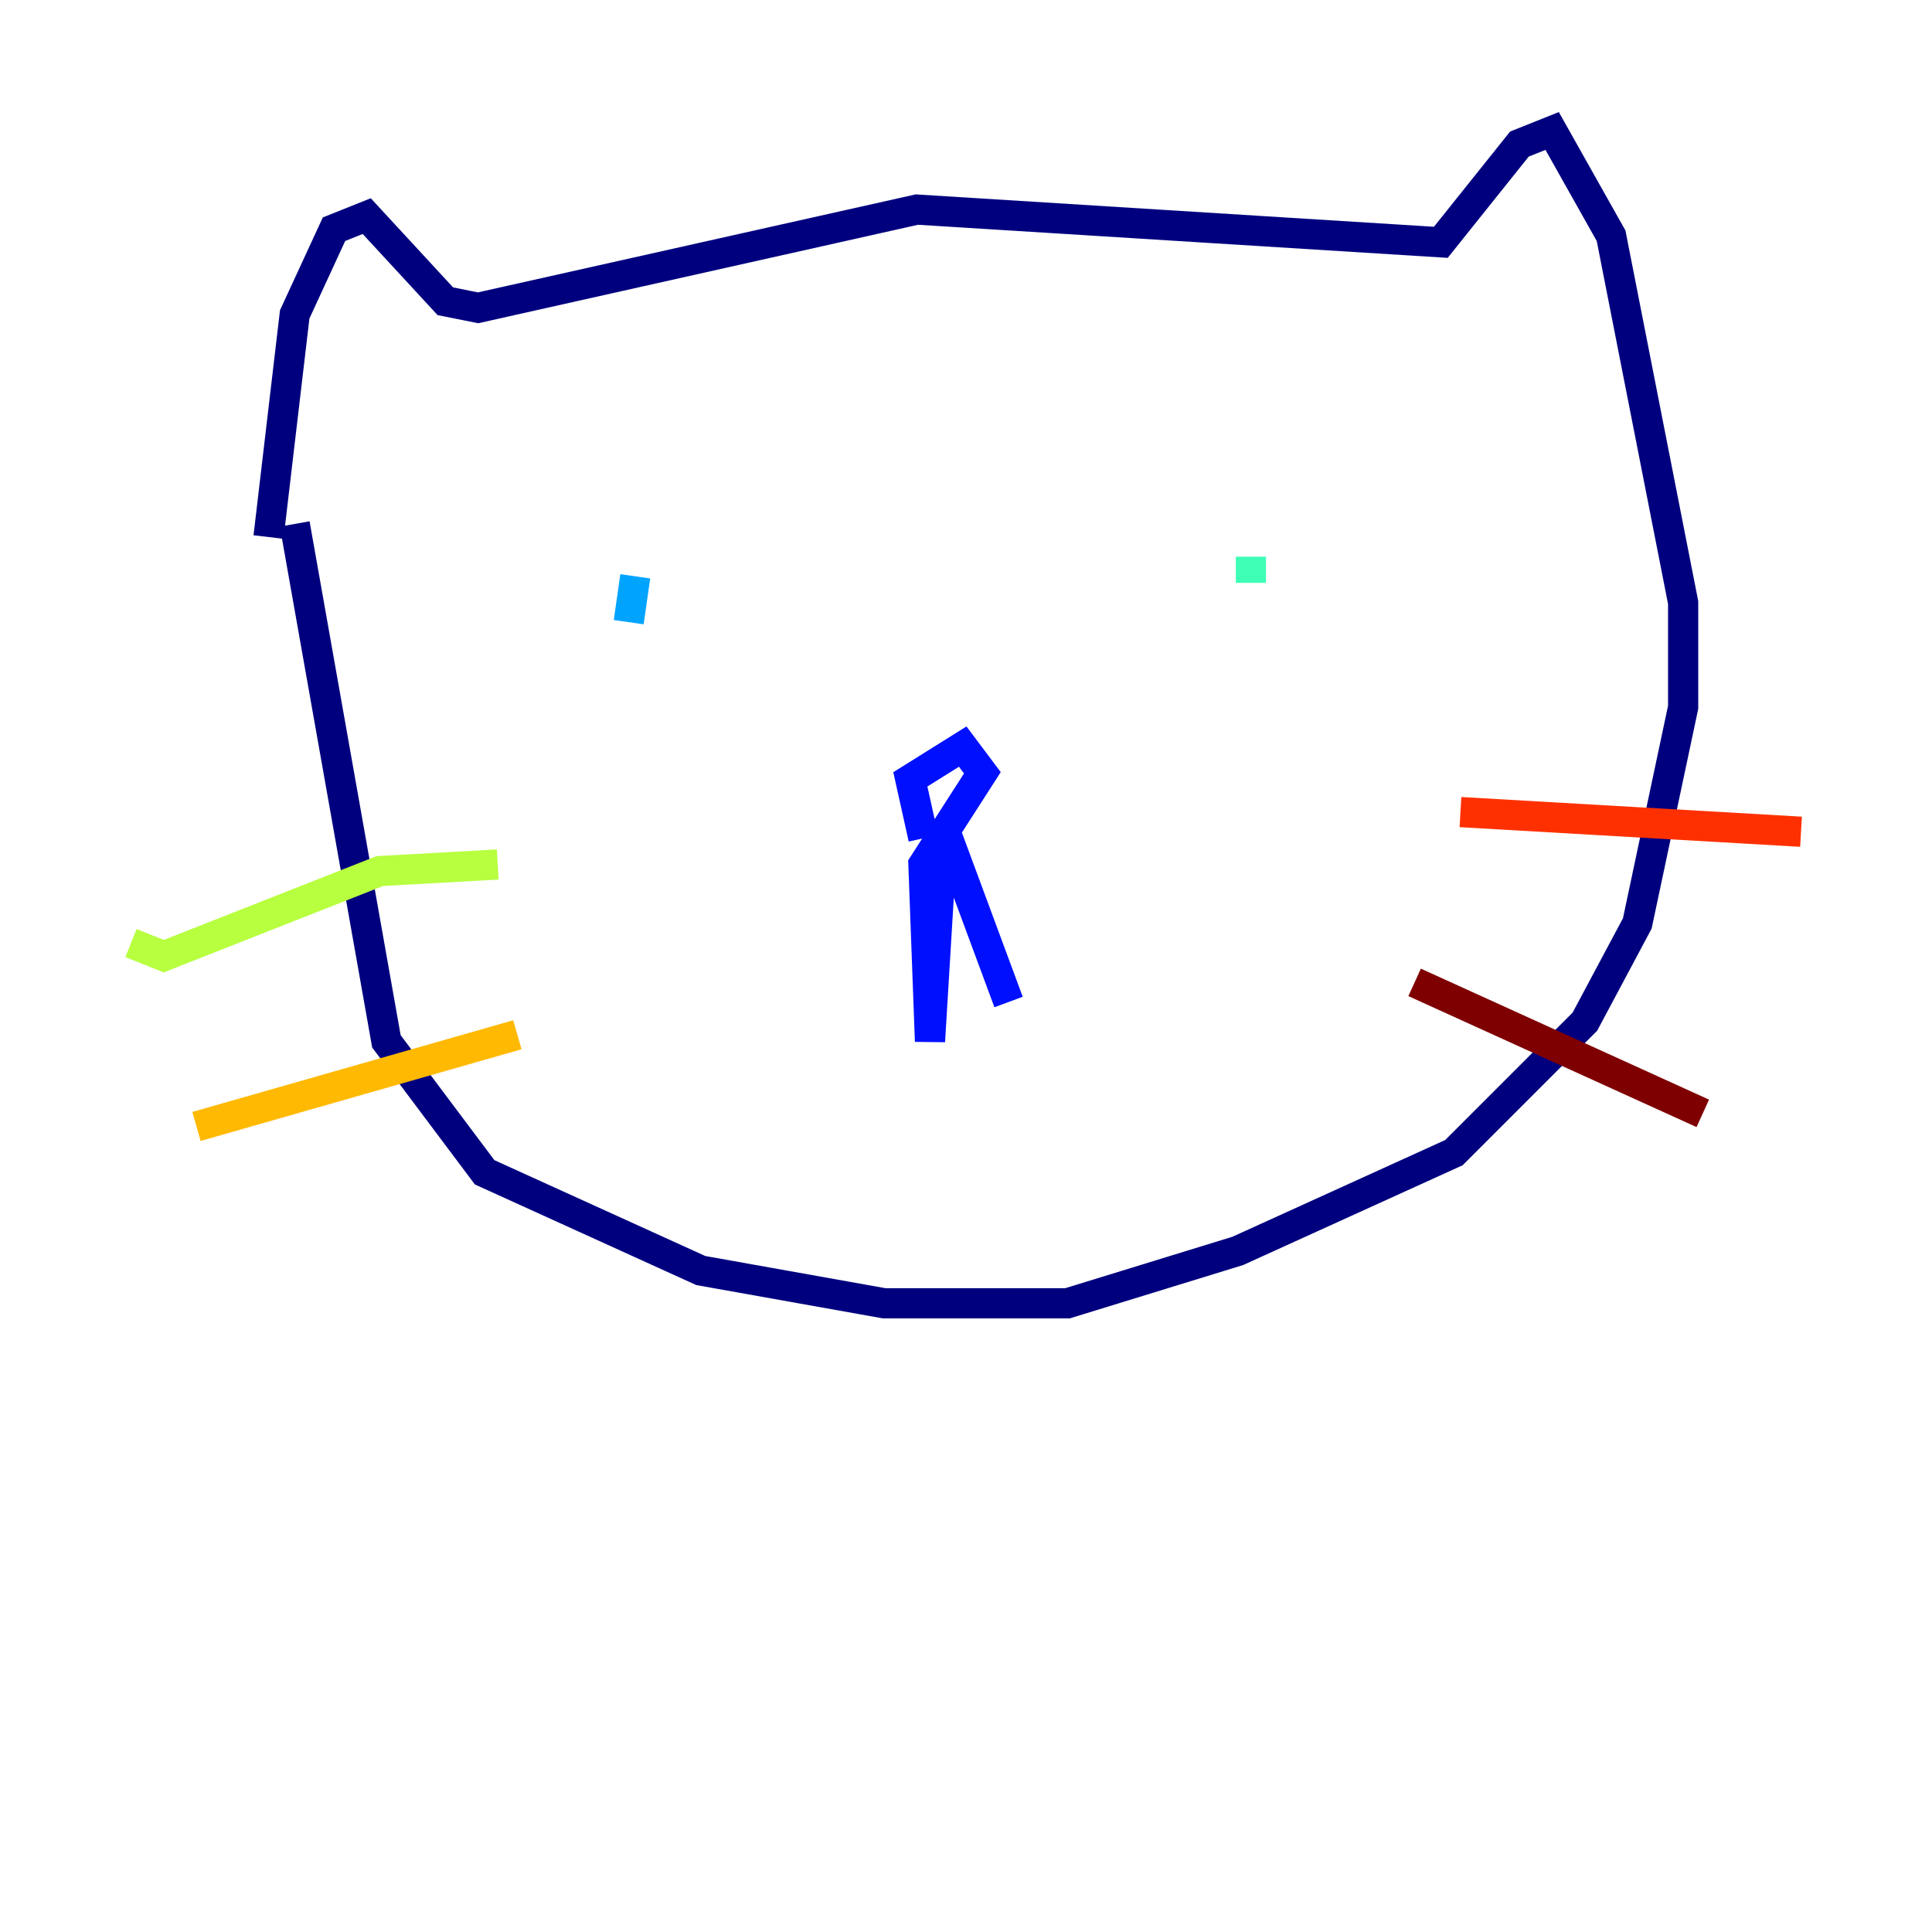 <?xml version="1.0" encoding="utf-8" ?>
<svg baseProfile="tiny" height="128" version="1.2" viewBox="0,0,128,128" width="128" xmlns="http://www.w3.org/2000/svg" xmlns:ev="http://www.w3.org/2001/xml-events" xmlns:xlink="http://www.w3.org/1999/xlink"><defs /><polyline fill="none" points="17.79,35.58 19.525,20.827 22.129,15.186 24.298,14.319 29.505,19.959 31.675,20.393 60.746,13.885 95.458,16.054 100.664,9.546 102.834,8.678 106.739,15.62 111.512,39.919 111.512,46.861 108.475,61.18 105.003,67.688 96.325,76.366 82.007,82.875 70.725,86.346 58.576,86.346 46.427,84.176 32.108,77.668 25.6,68.99 19.525,34.712" stroke="#00007f" stroke-width="2" /><polyline fill="none" points="61.18,55.539 60.312,51.634 63.783,49.464 65.085,51.2 61.18,57.275 61.614,68.99 62.481,54.671 66.82,66.386" stroke="#0010ff" stroke-width="2" /><polyline fill="none" points="41.654,41.22 42.088,38.183" stroke="#00a4ff" stroke-width="2" /><polyline fill="none" points="82.875,38.617 82.875,36.881" stroke="#3fffb7" stroke-width="2" /><polyline fill="none" points="8.678,62.481 10.848,63.349 25.166,57.709 32.976,57.275" stroke="#b7ff3f" stroke-width="2" /><polyline fill="none" points="13.017,74.63 34.278,68.556" stroke="#ffb900" stroke-width="2" /><polyline fill="none" points="96.759,53.803 119.322,55.105" stroke="#ff3000" stroke-width="2" /><polyline fill="none" points="93.722,65.085 112.814,73.763" stroke="#7f0000" stroke-width="2" /></svg>